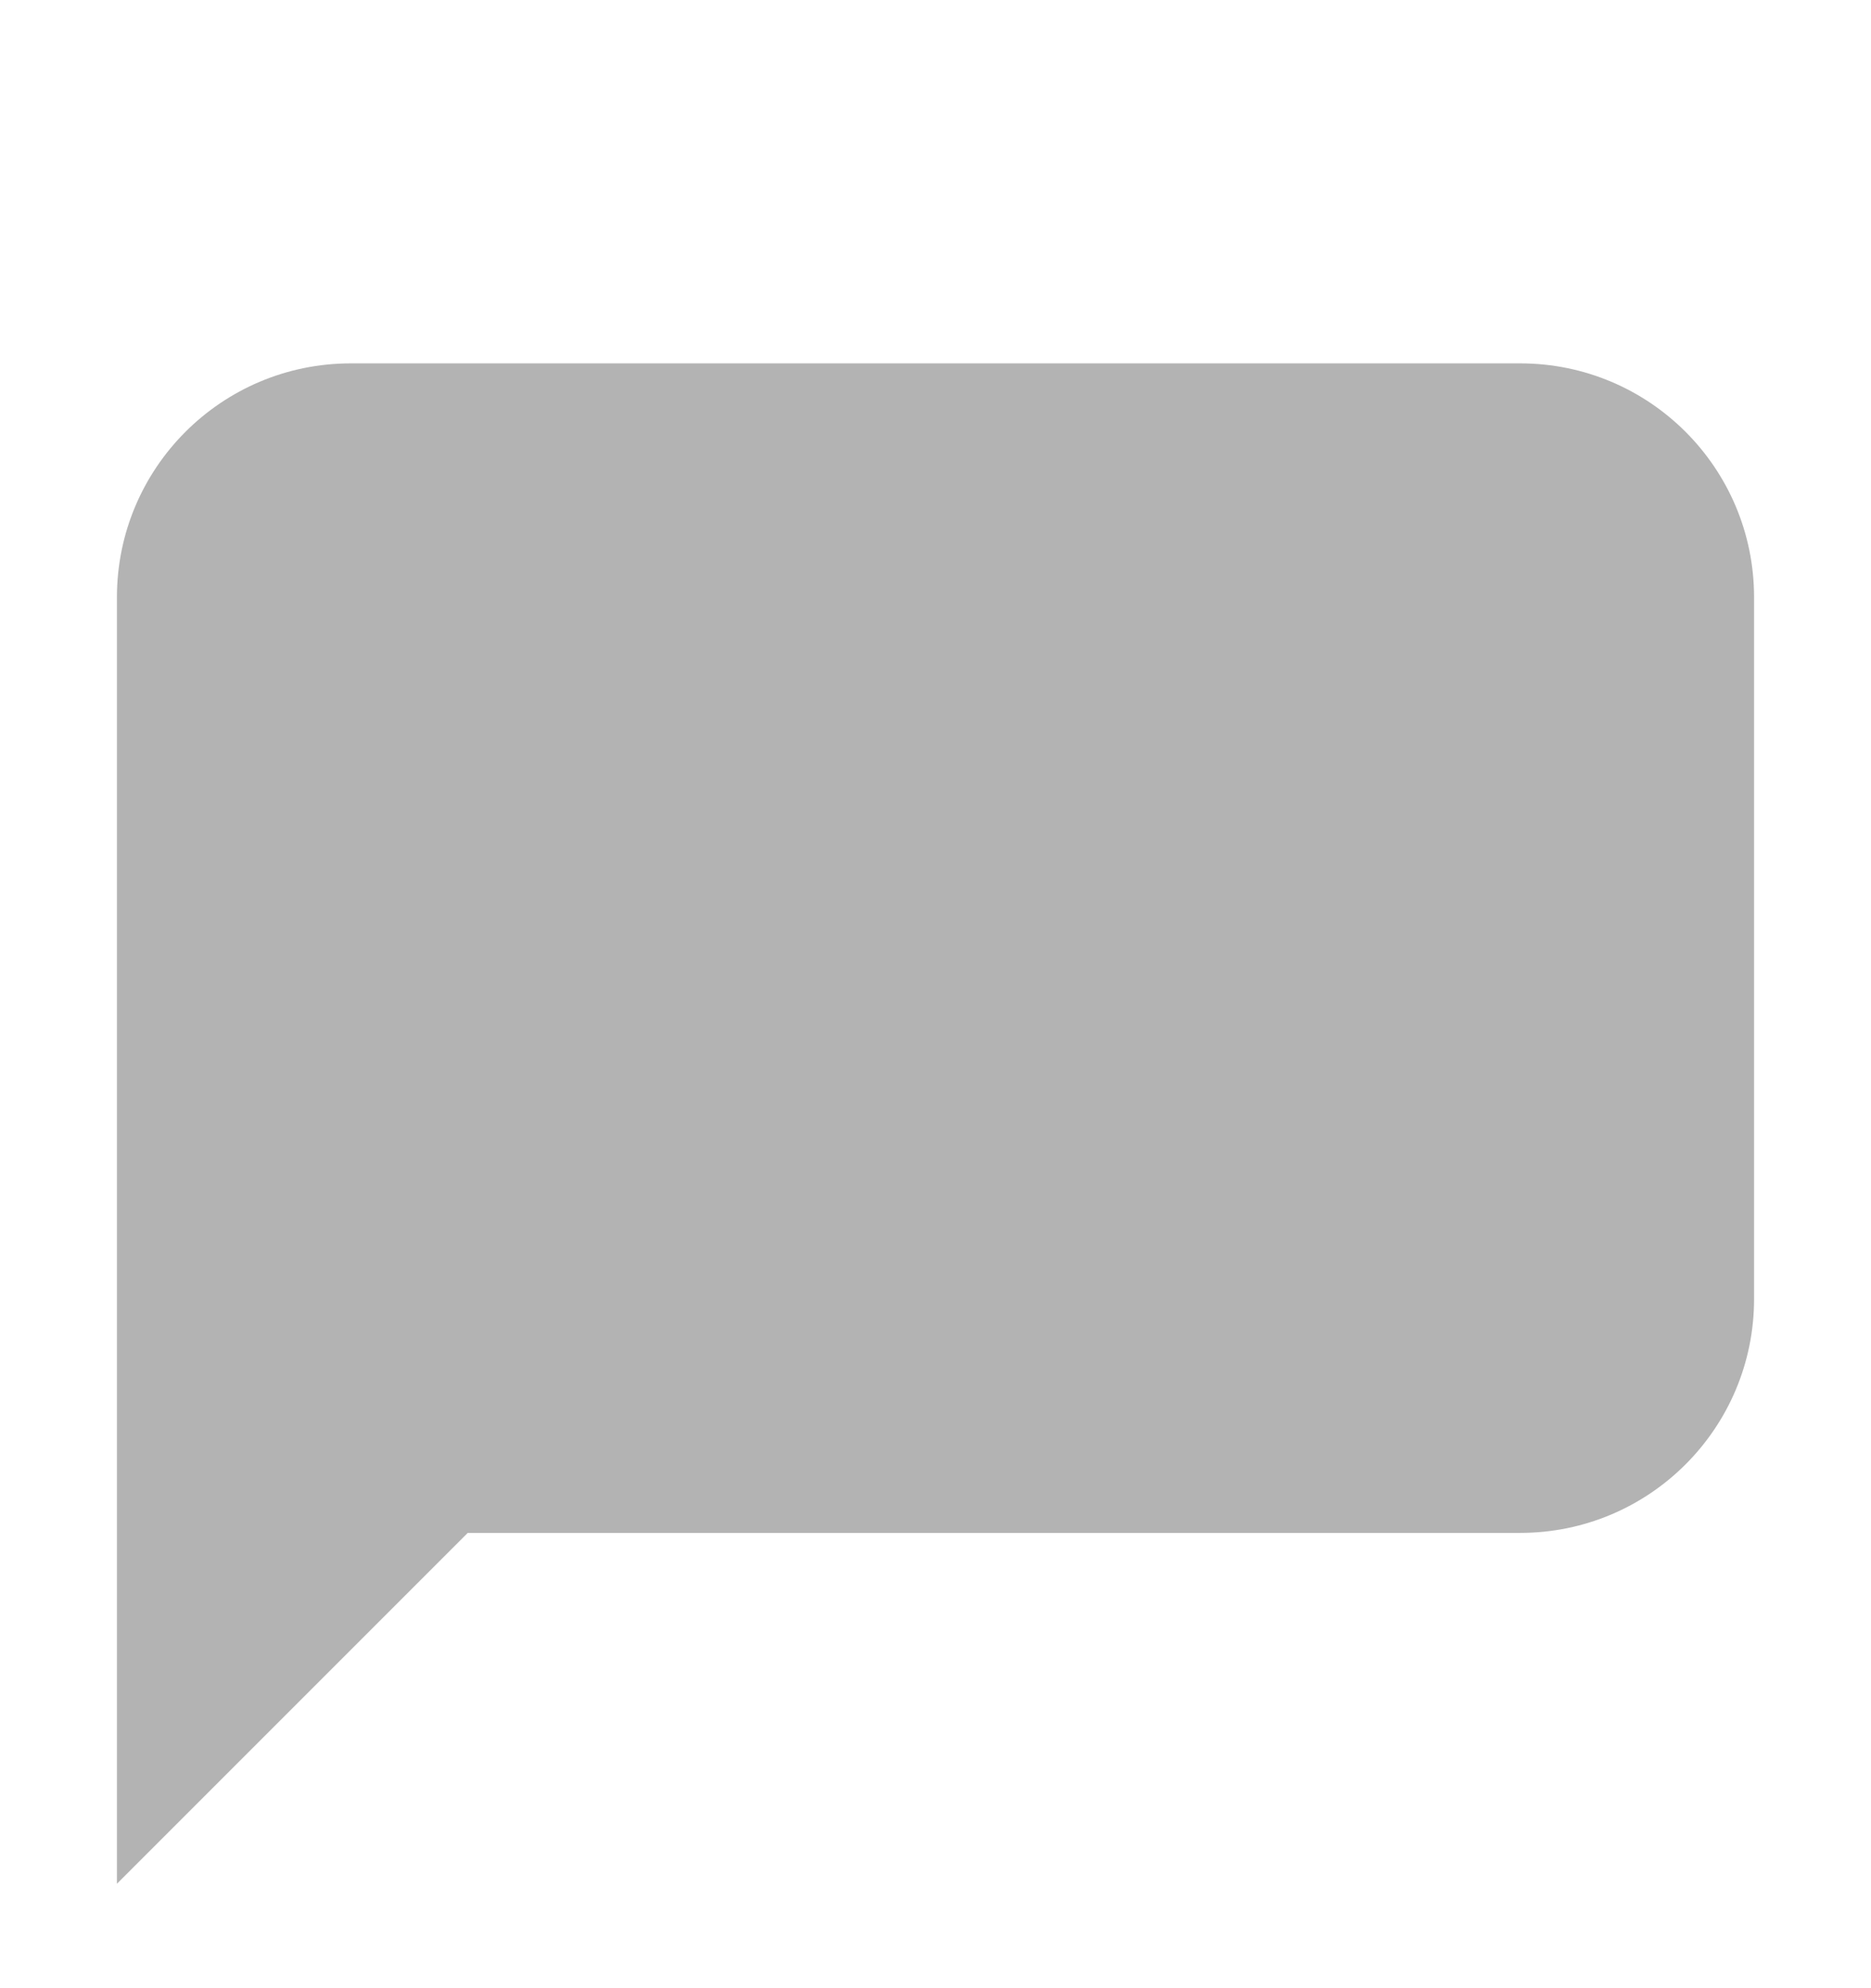 <svg width="16" height="17" viewBox="0 0 16 17" fill="none" xmlns="http://www.w3.org/2000/svg">
<g opacity="0.3">
<path d="M15 5.107C15 4.002 14.105 3.107 13 3.107H3C1.895 3.107 1 4.002 1 5.107V16.107L4 13.107H13C14.105 13.107 15 12.211 15 11.107V5.107Z" fill="black"/>
</g>
</svg>
